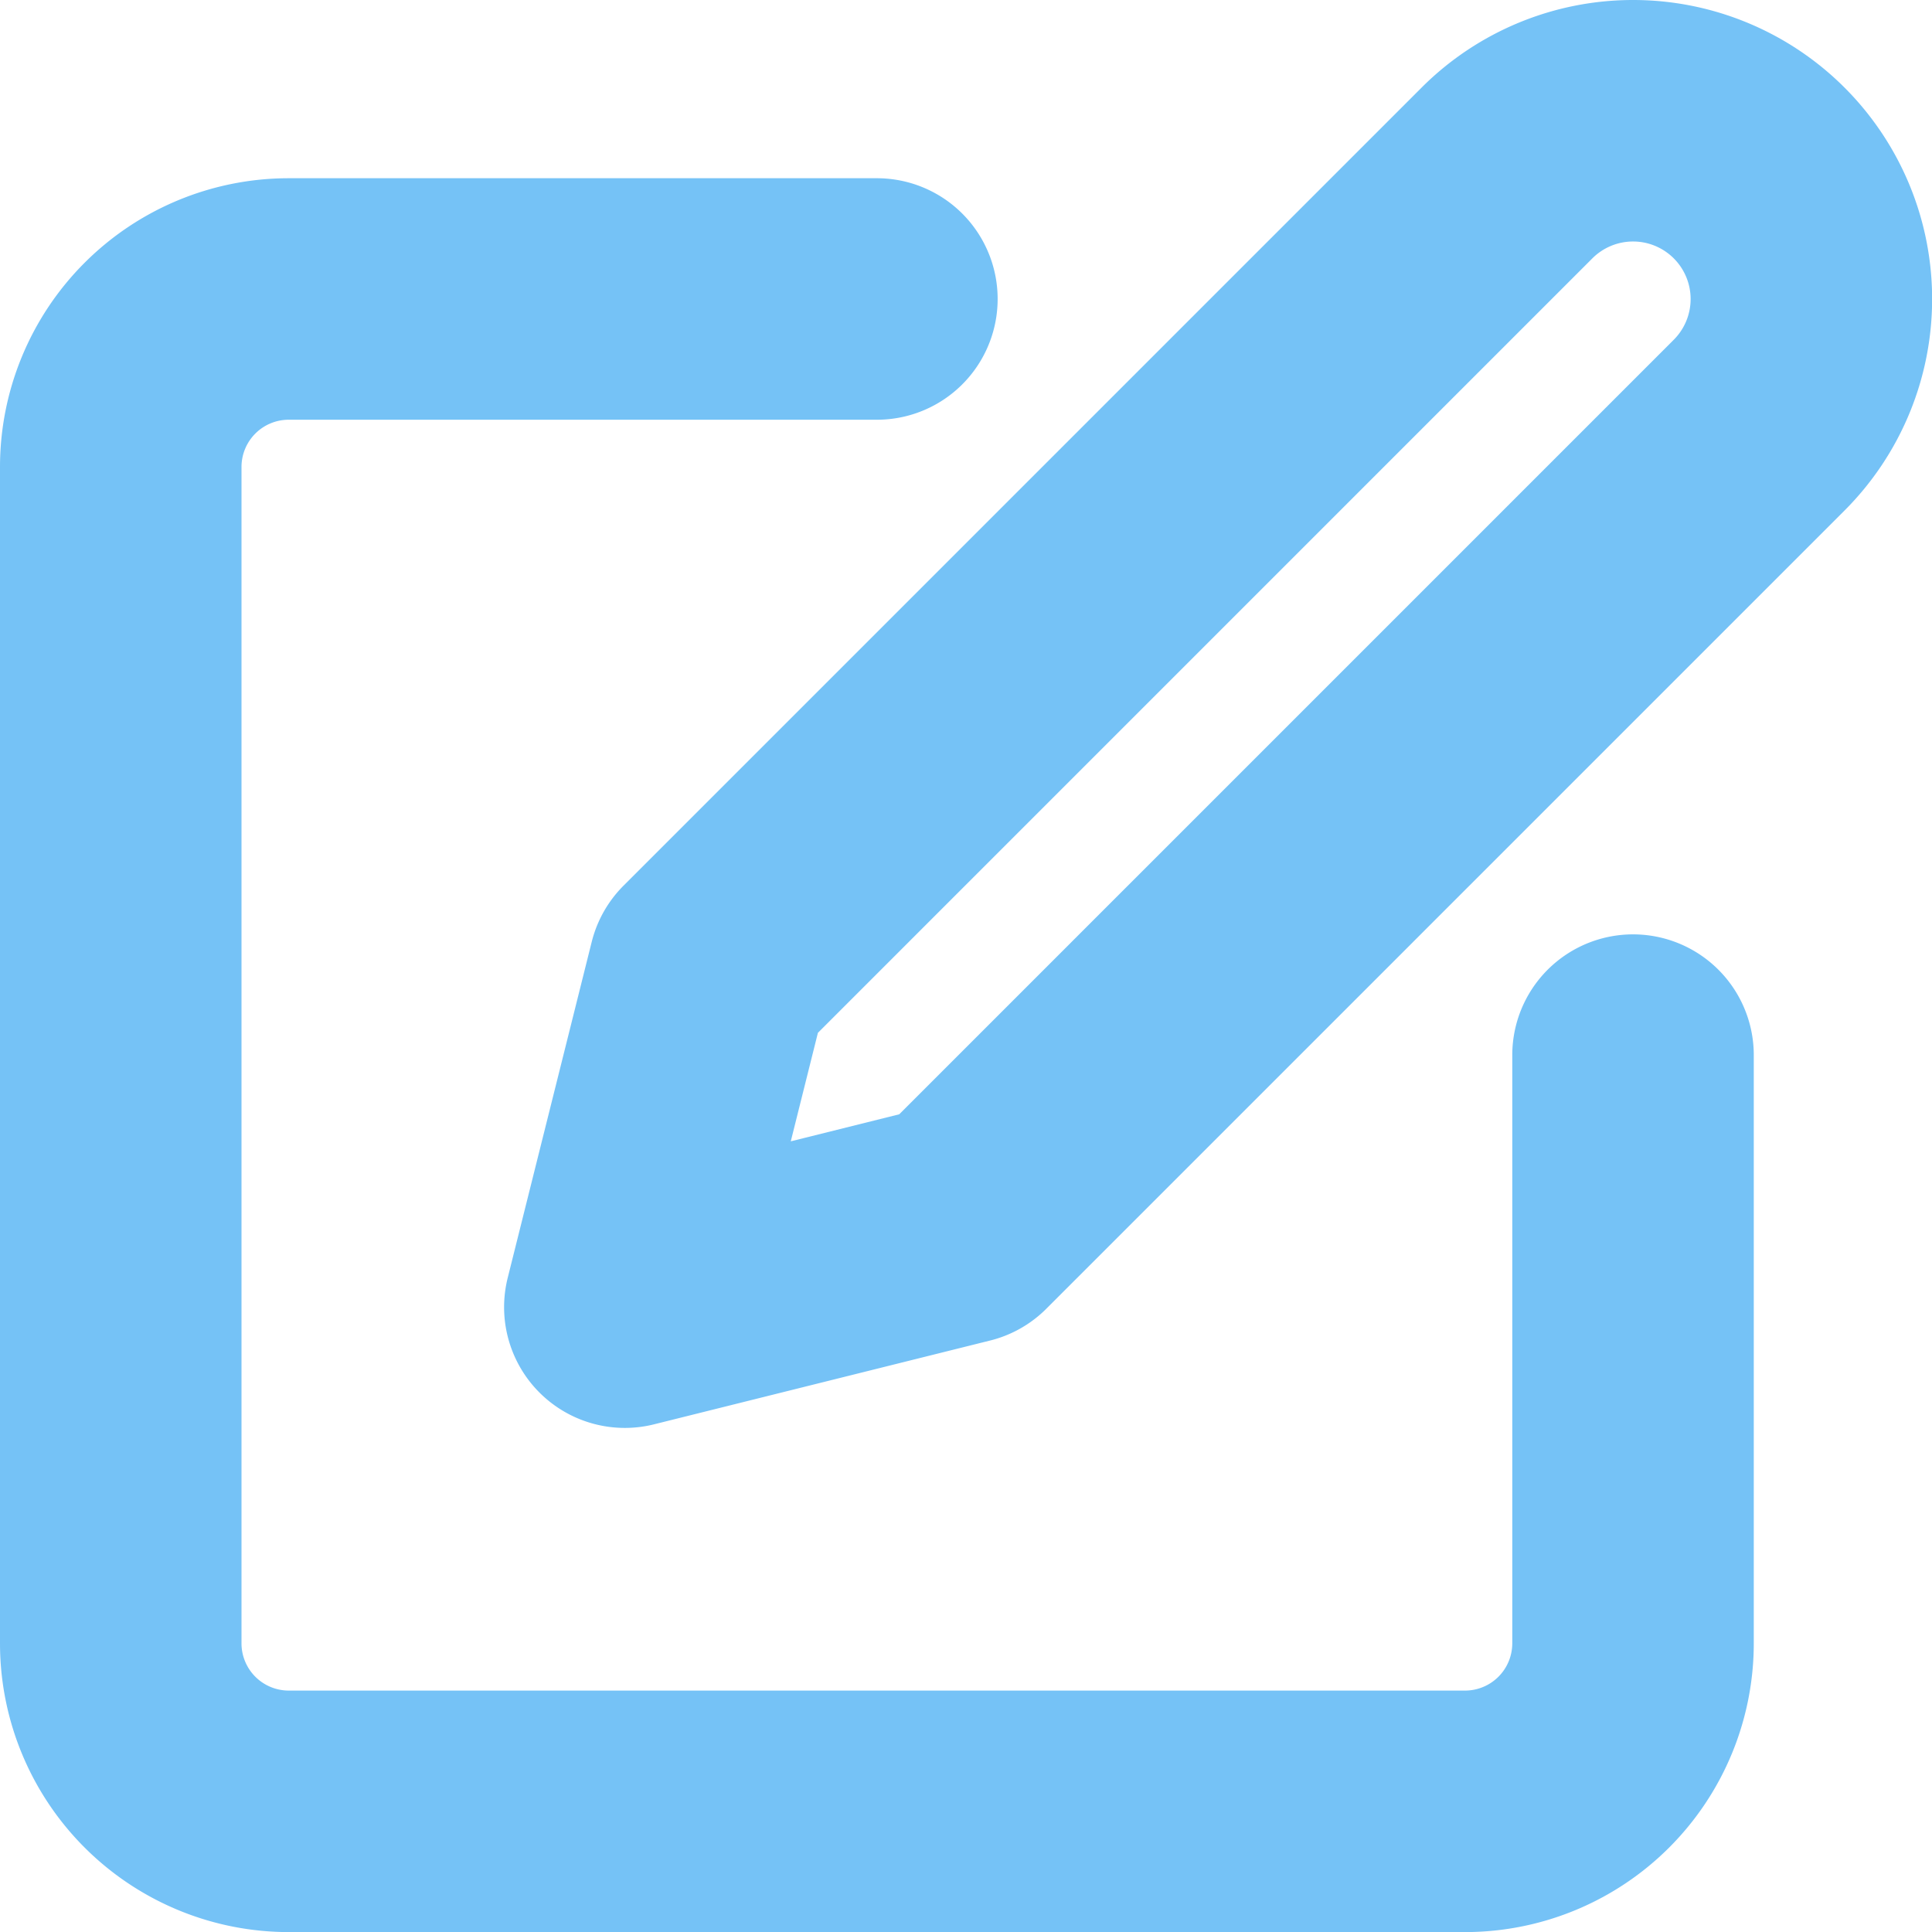 <svg xmlns="http://www.w3.org/2000/svg" width="24" height="24" viewBox="0 0 24 24">
  <g id="edit" transform="translate(-1.5 -1.318)">
    <path id="Path_276" data-name="Path 276" d="M12.393,6H5.087A2.087,2.087,0,0,0,3,8.087V22.7a2.087,2.087,0,0,0,2.087,2.087H19.7A2.087,2.087,0,0,0,21.786,22.7V15.393" transform="translate(0 -0.968)" fill="none" stroke="#75c2f6" stroke-linecap="round" stroke-linejoin="round" stroke-width="3"/>
    <path id="Path_277" data-name="Path 277" d="M22.959,3.466A2.214,2.214,0,0,1,26.09,6.6l-9.915,9.915L12,17.556l1.044-4.175Z" transform="translate(-2.738 0)" fill="none" stroke="#75c2f6" stroke-linecap="round" stroke-linejoin="round" stroke-width="3"/>
  </g>
</svg>
